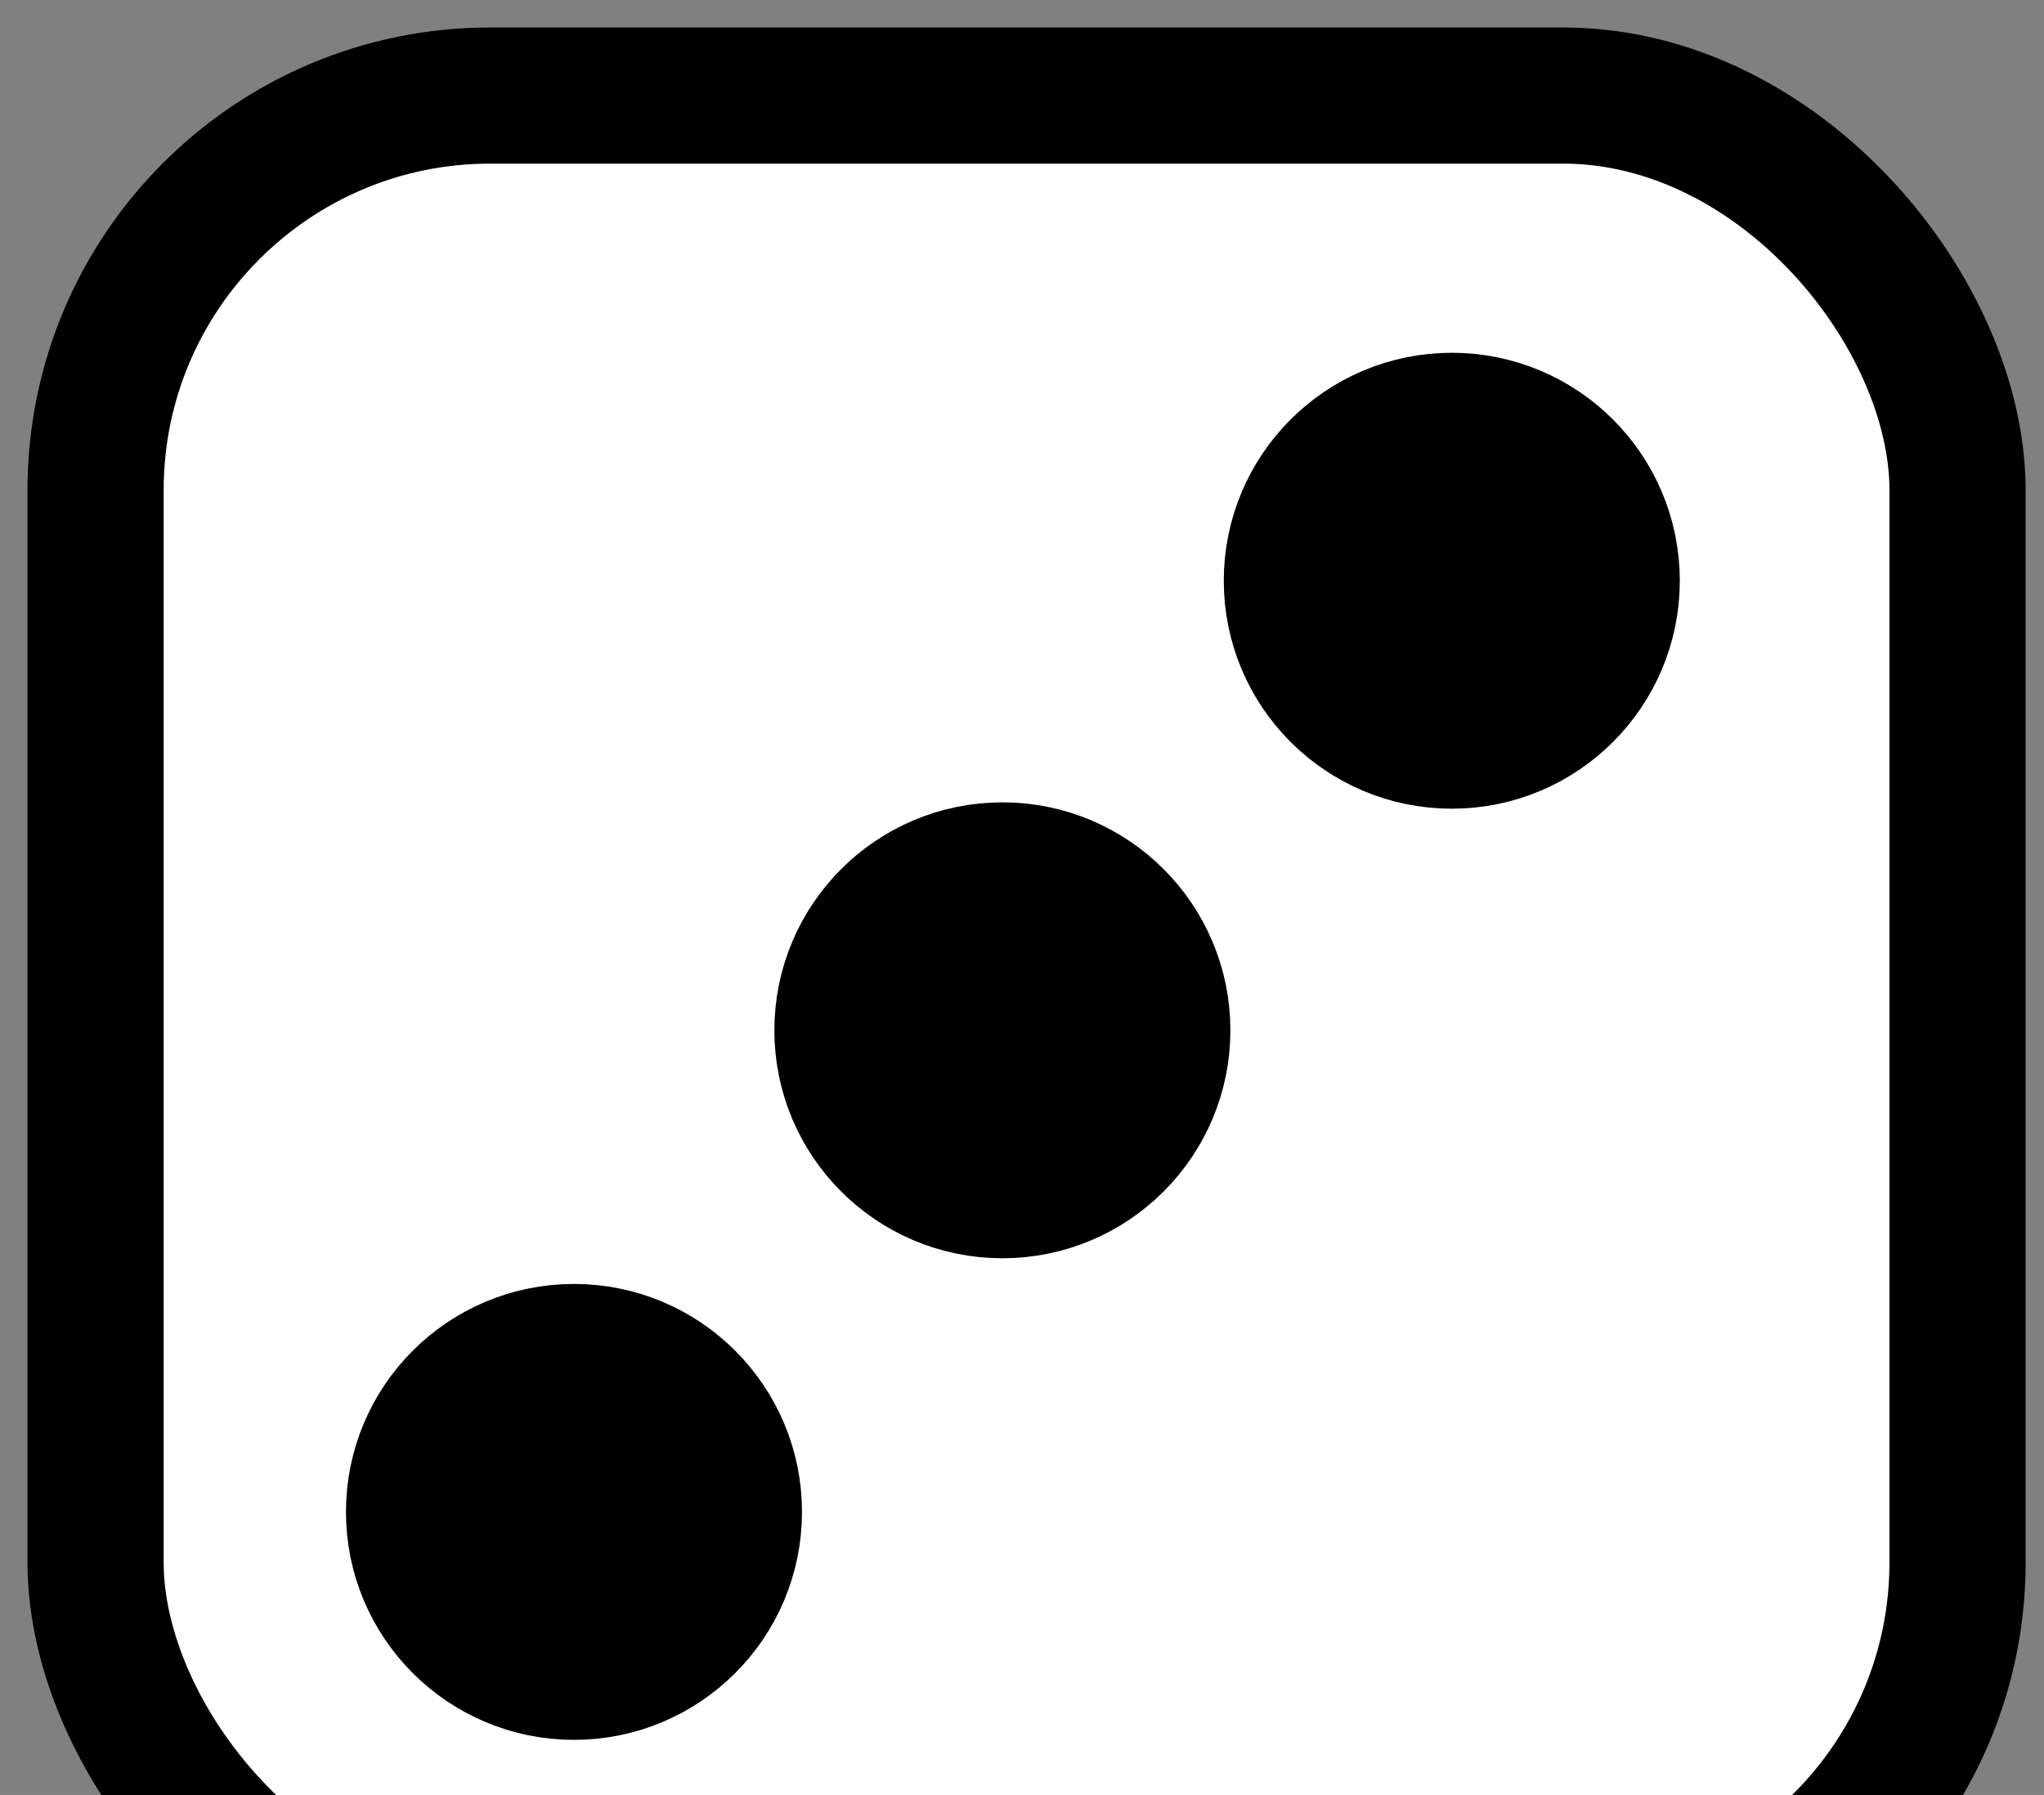 <svg viewBox="-0.1 -0.1 7.4 6.5"
     xmlns='http://www.w3.org/2000/svg'
     xmlns:xlink='http://www.w3.org/1999/xlink'
     preserveAspectRatio='none'
     xmlns:inkscape='http://www.inkscape.org/namespaces/inkscape'
     xmlns:sodipodi='http://sodipodi.sourceforge.net/DTD/sodipodi-0.dtd'
     style="overflow:visible;">
    <rect x="-0.1" y="-0.1" width="7.4" height="6.5" fill="#808080" stroke="none"/>
    <style>
        .rectangle {fill:#fff;stroke:#000;stroke-width:0.493;}
        .dot {fill:#000;stroke:#000;stroke-width:0.493;}
    </style>
    <rect class="rectangle" width='6.741' height='6.741' x='0.246' y='0.246' ry='1.429'/>
    <circle class="dot" cx='3.529' cy='3.631' r='0.579'/>
    <circle class="dot" cx='5.156' cy='2.003' r='0.579'/>
    <circle class="dot" cx='1.978' cy='5.375' r='0.579'/>
</svg>